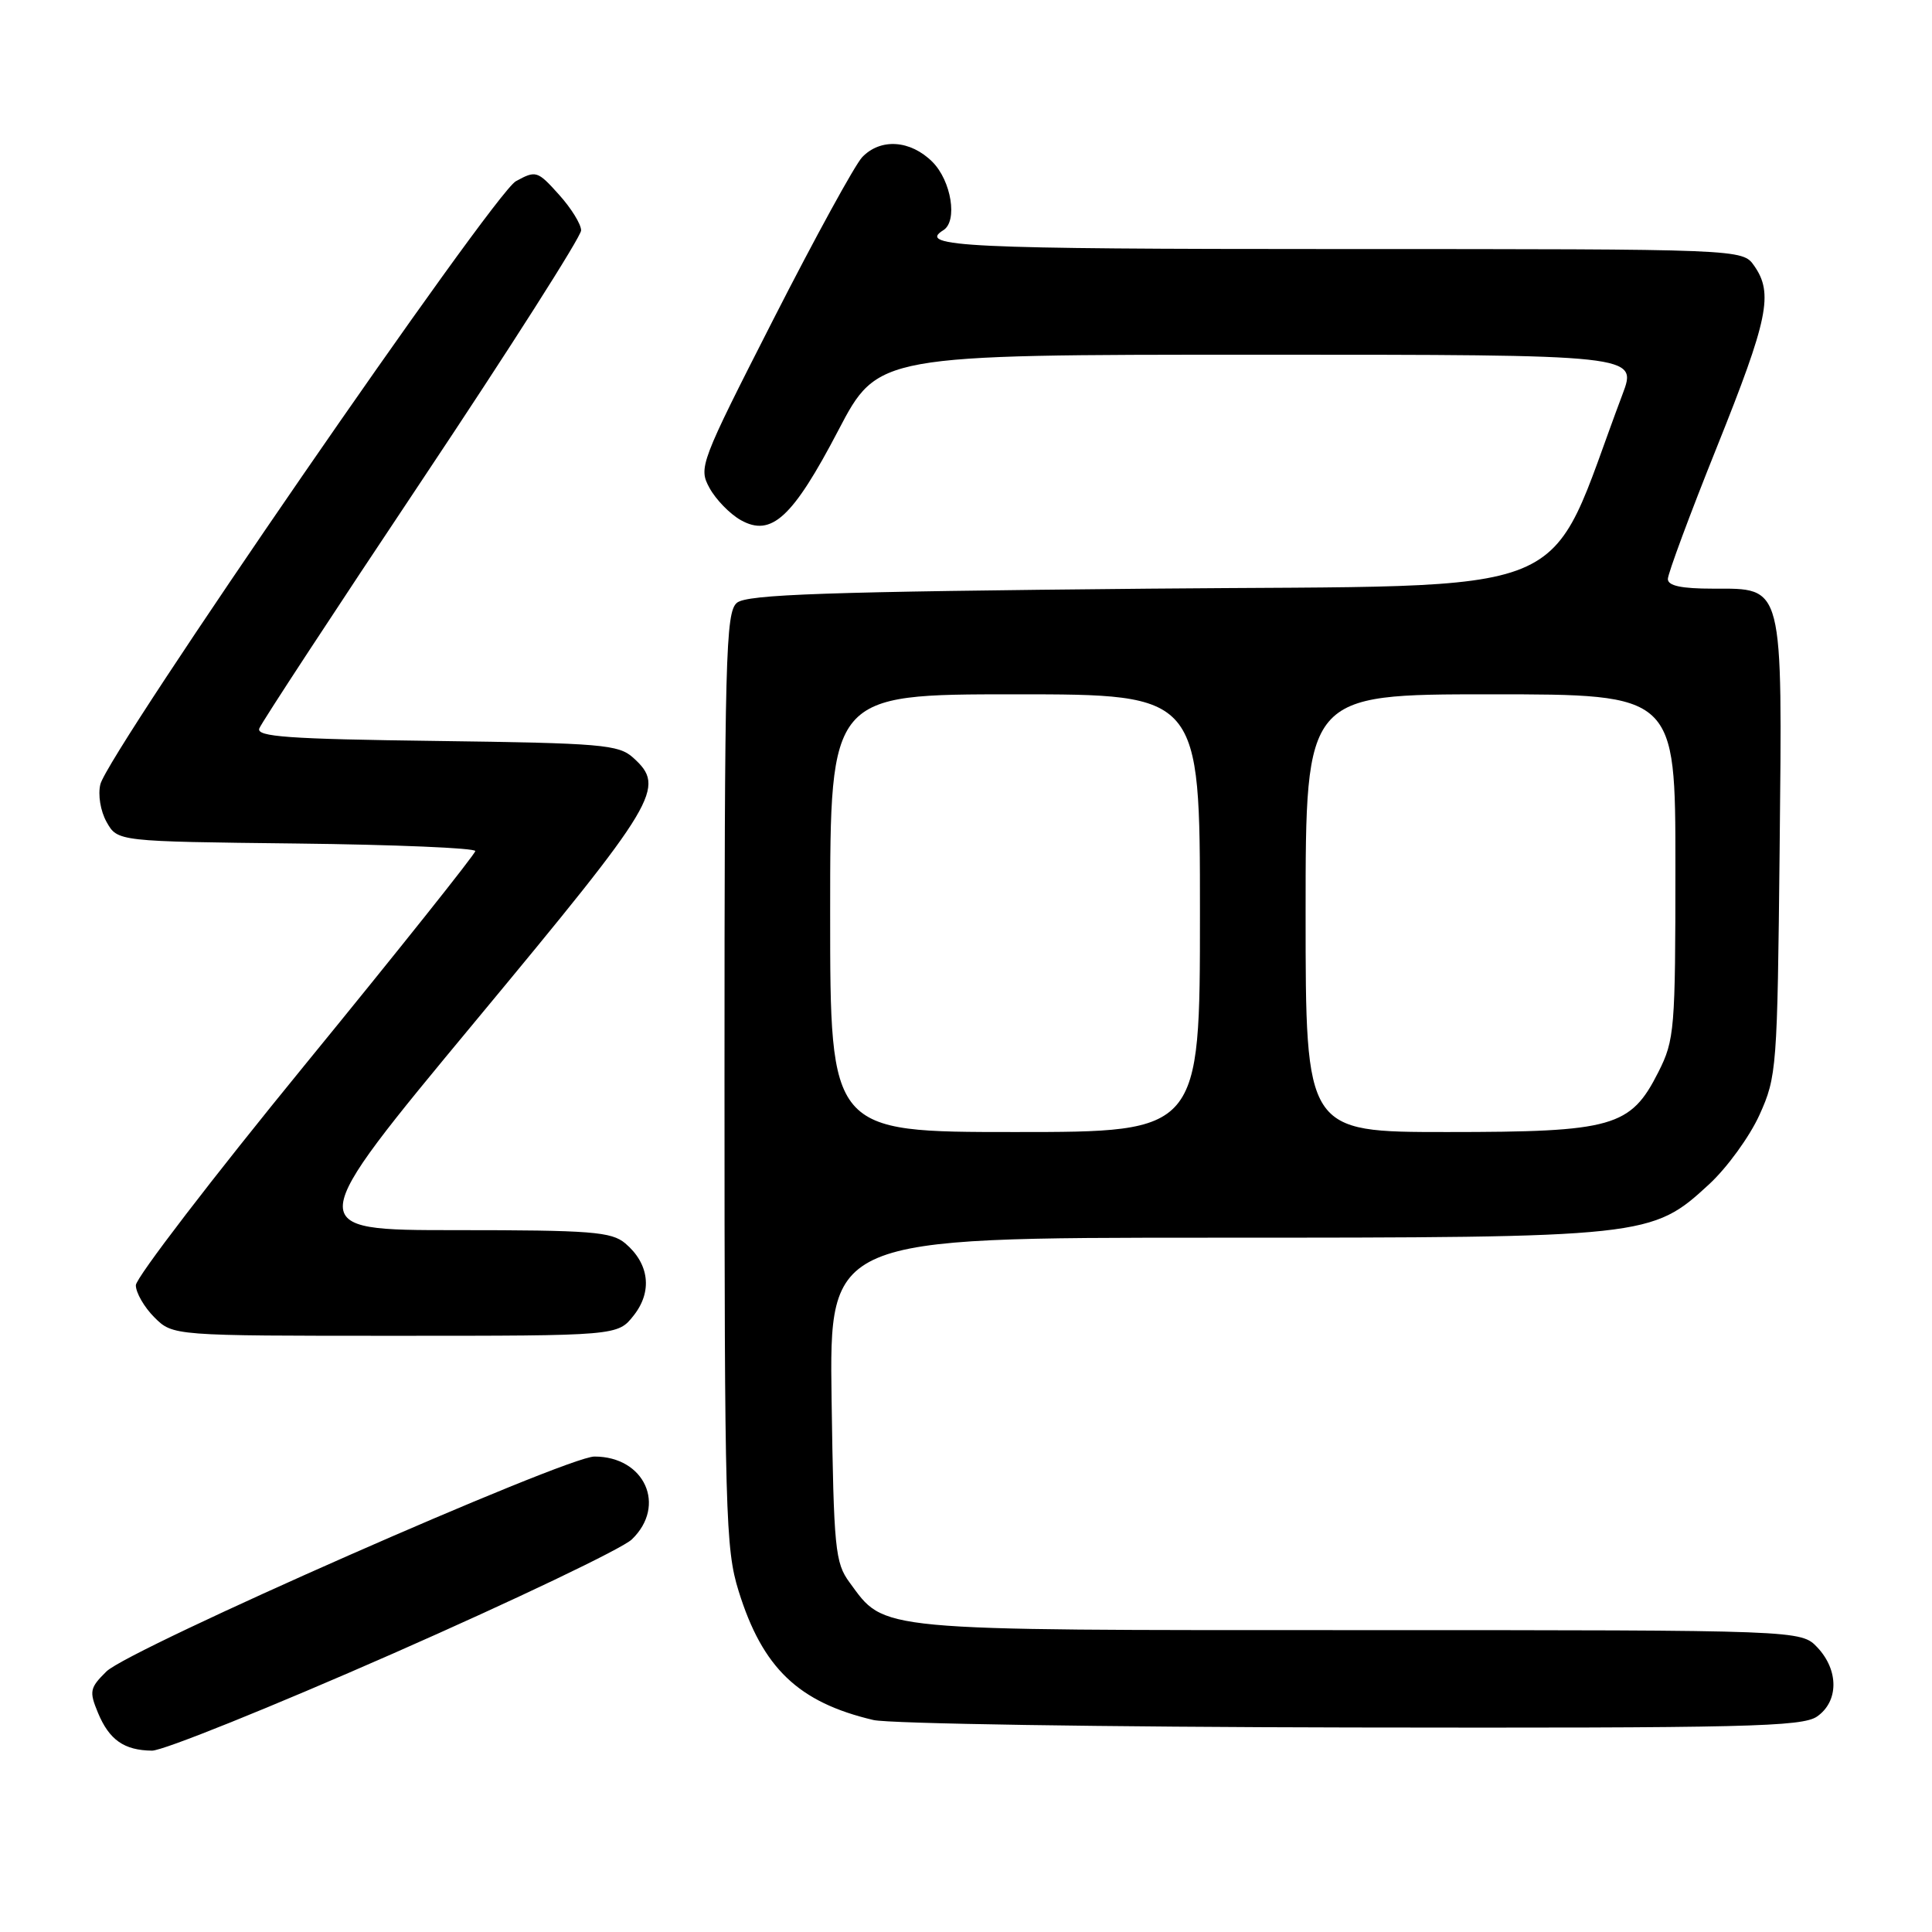 <?xml version="1.0" encoding="UTF-8" standalone="no"?>
<!DOCTYPE svg PUBLIC "-//W3C//DTD SVG 1.1//EN" "http://www.w3.org/Graphics/SVG/1.1/DTD/svg11.dtd" >
<svg xmlns="http://www.w3.org/2000/svg" xmlns:xlink="http://www.w3.org/1999/xlink" version="1.1" viewBox="0 0 256 256">
 <g >
 <path fill="currentColor"
d=" M 52.11 219.09 C 68.24 211.99 82.47 205.19 83.72 203.98 C 88.37 199.51 85.43 193.00 78.77 193.00 C 75.01 193.00 17.13 218.49 14.10 221.48 C 11.90 223.65 11.80 224.11 12.98 226.95 C 14.47 230.54 16.44 231.93 20.14 231.97 C 21.58 231.99 35.97 226.19 52.11 219.09 Z  M 240.78 227.44 C 243.64 225.44 243.66 221.33 240.83 218.31 C 238.65 216.00 238.65 216.00 180.08 216.00 C 115.43 216.00 117.34 216.18 112.57 209.68 C 110.65 207.07 110.48 205.26 110.19 185.43 C 109.89 164.00 109.89 164.00 160.76 164.00 C 218.29 164.00 218.86 163.94 226.48 156.91 C 228.84 154.73 231.84 150.60 233.14 147.73 C 235.43 142.67 235.51 141.56 235.81 112.66 C 236.17 77.10 236.40 78.00 226.98 78.00 C 222.79 78.00 221.00 77.62 221.00 76.72 C 221.00 76.02 223.92 68.14 227.50 59.23 C 234.31 42.25 235.00 38.88 232.44 35.22 C 230.89 33.00 230.89 33.00 177.44 33.00 C 127.87 33.00 121.45 32.69 125.00 30.50 C 126.92 29.31 126.06 23.97 123.55 21.45 C 120.64 18.55 116.69 18.28 114.25 20.82 C 113.29 21.83 108.00 31.48 102.50 42.27 C 92.73 61.44 92.54 61.96 94.02 64.67 C 94.86 66.20 96.72 68.11 98.16 68.92 C 102.21 71.19 105.03 68.60 111.08 57.03 C 116.33 47.00 116.33 47.00 166.65 47.00 C 216.97 47.00 216.97 47.00 214.99 52.25 C 204.51 80.02 210.77 77.45 152.27 78.00 C 109.41 78.40 98.99 78.76 97.65 79.87 C 96.15 81.12 96.00 86.79 96.00 143.03 C 96.00 200.54 96.13 205.24 97.87 210.82 C 101.04 221.03 105.79 225.57 115.73 227.91 C 117.81 228.40 146.29 228.84 179.03 228.90 C 231.39 228.99 238.82 228.81 240.78 227.44 Z  M 83.98 174.29 C 86.47 171.13 86.04 167.45 82.85 164.75 C 81.02 163.21 78.35 163.00 60.40 163.00 C 40.02 163.00 40.02 163.00 63.01 135.29 C 87.28 106.04 88.28 104.37 83.90 100.40 C 81.97 98.66 79.74 98.47 57.82 98.18 C 38.18 97.93 33.93 97.62 34.36 96.52 C 34.64 95.77 44.35 80.96 55.94 63.59 C 67.52 46.23 77.00 31.35 77.00 30.53 C 77.00 29.70 75.67 27.56 74.05 25.77 C 71.22 22.62 71.01 22.56 68.36 24.01 C 65.36 25.65 14.38 99.66 13.30 103.92 C 12.96 105.31 13.31 107.47 14.13 108.93 C 15.58 111.50 15.58 111.50 39.29 111.77 C 52.33 111.92 62.99 112.37 62.98 112.77 C 62.96 113.17 52.84 125.88 40.48 141.00 C 28.12 156.12 18.01 169.31 18.00 170.30 C 18.00 171.28 19.10 173.20 20.45 174.55 C 22.91 177.00 22.91 177.00 52.38 177.00 C 81.85 177.00 81.85 177.00 83.98 174.29 Z  M 110.00 121.00 C 110.00 92.00 110.00 92.00 134.50 92.00 C 159.00 92.00 159.00 92.00 159.00 121.00 C 159.00 150.00 159.00 150.00 134.50 150.00 C 110.00 150.00 110.00 150.00 110.00 121.00 Z  M 173.00 121.00 C 173.00 92.00 173.00 92.00 197.50 92.00 C 222.00 92.00 222.00 92.00 222.00 114.79 C 222.00 136.43 221.89 137.80 219.75 142.04 C 216.07 149.34 213.76 150.00 191.75 150.00 C 173.00 150.00 173.00 150.00 173.00 121.00 Z "/>
</g>
</svg>